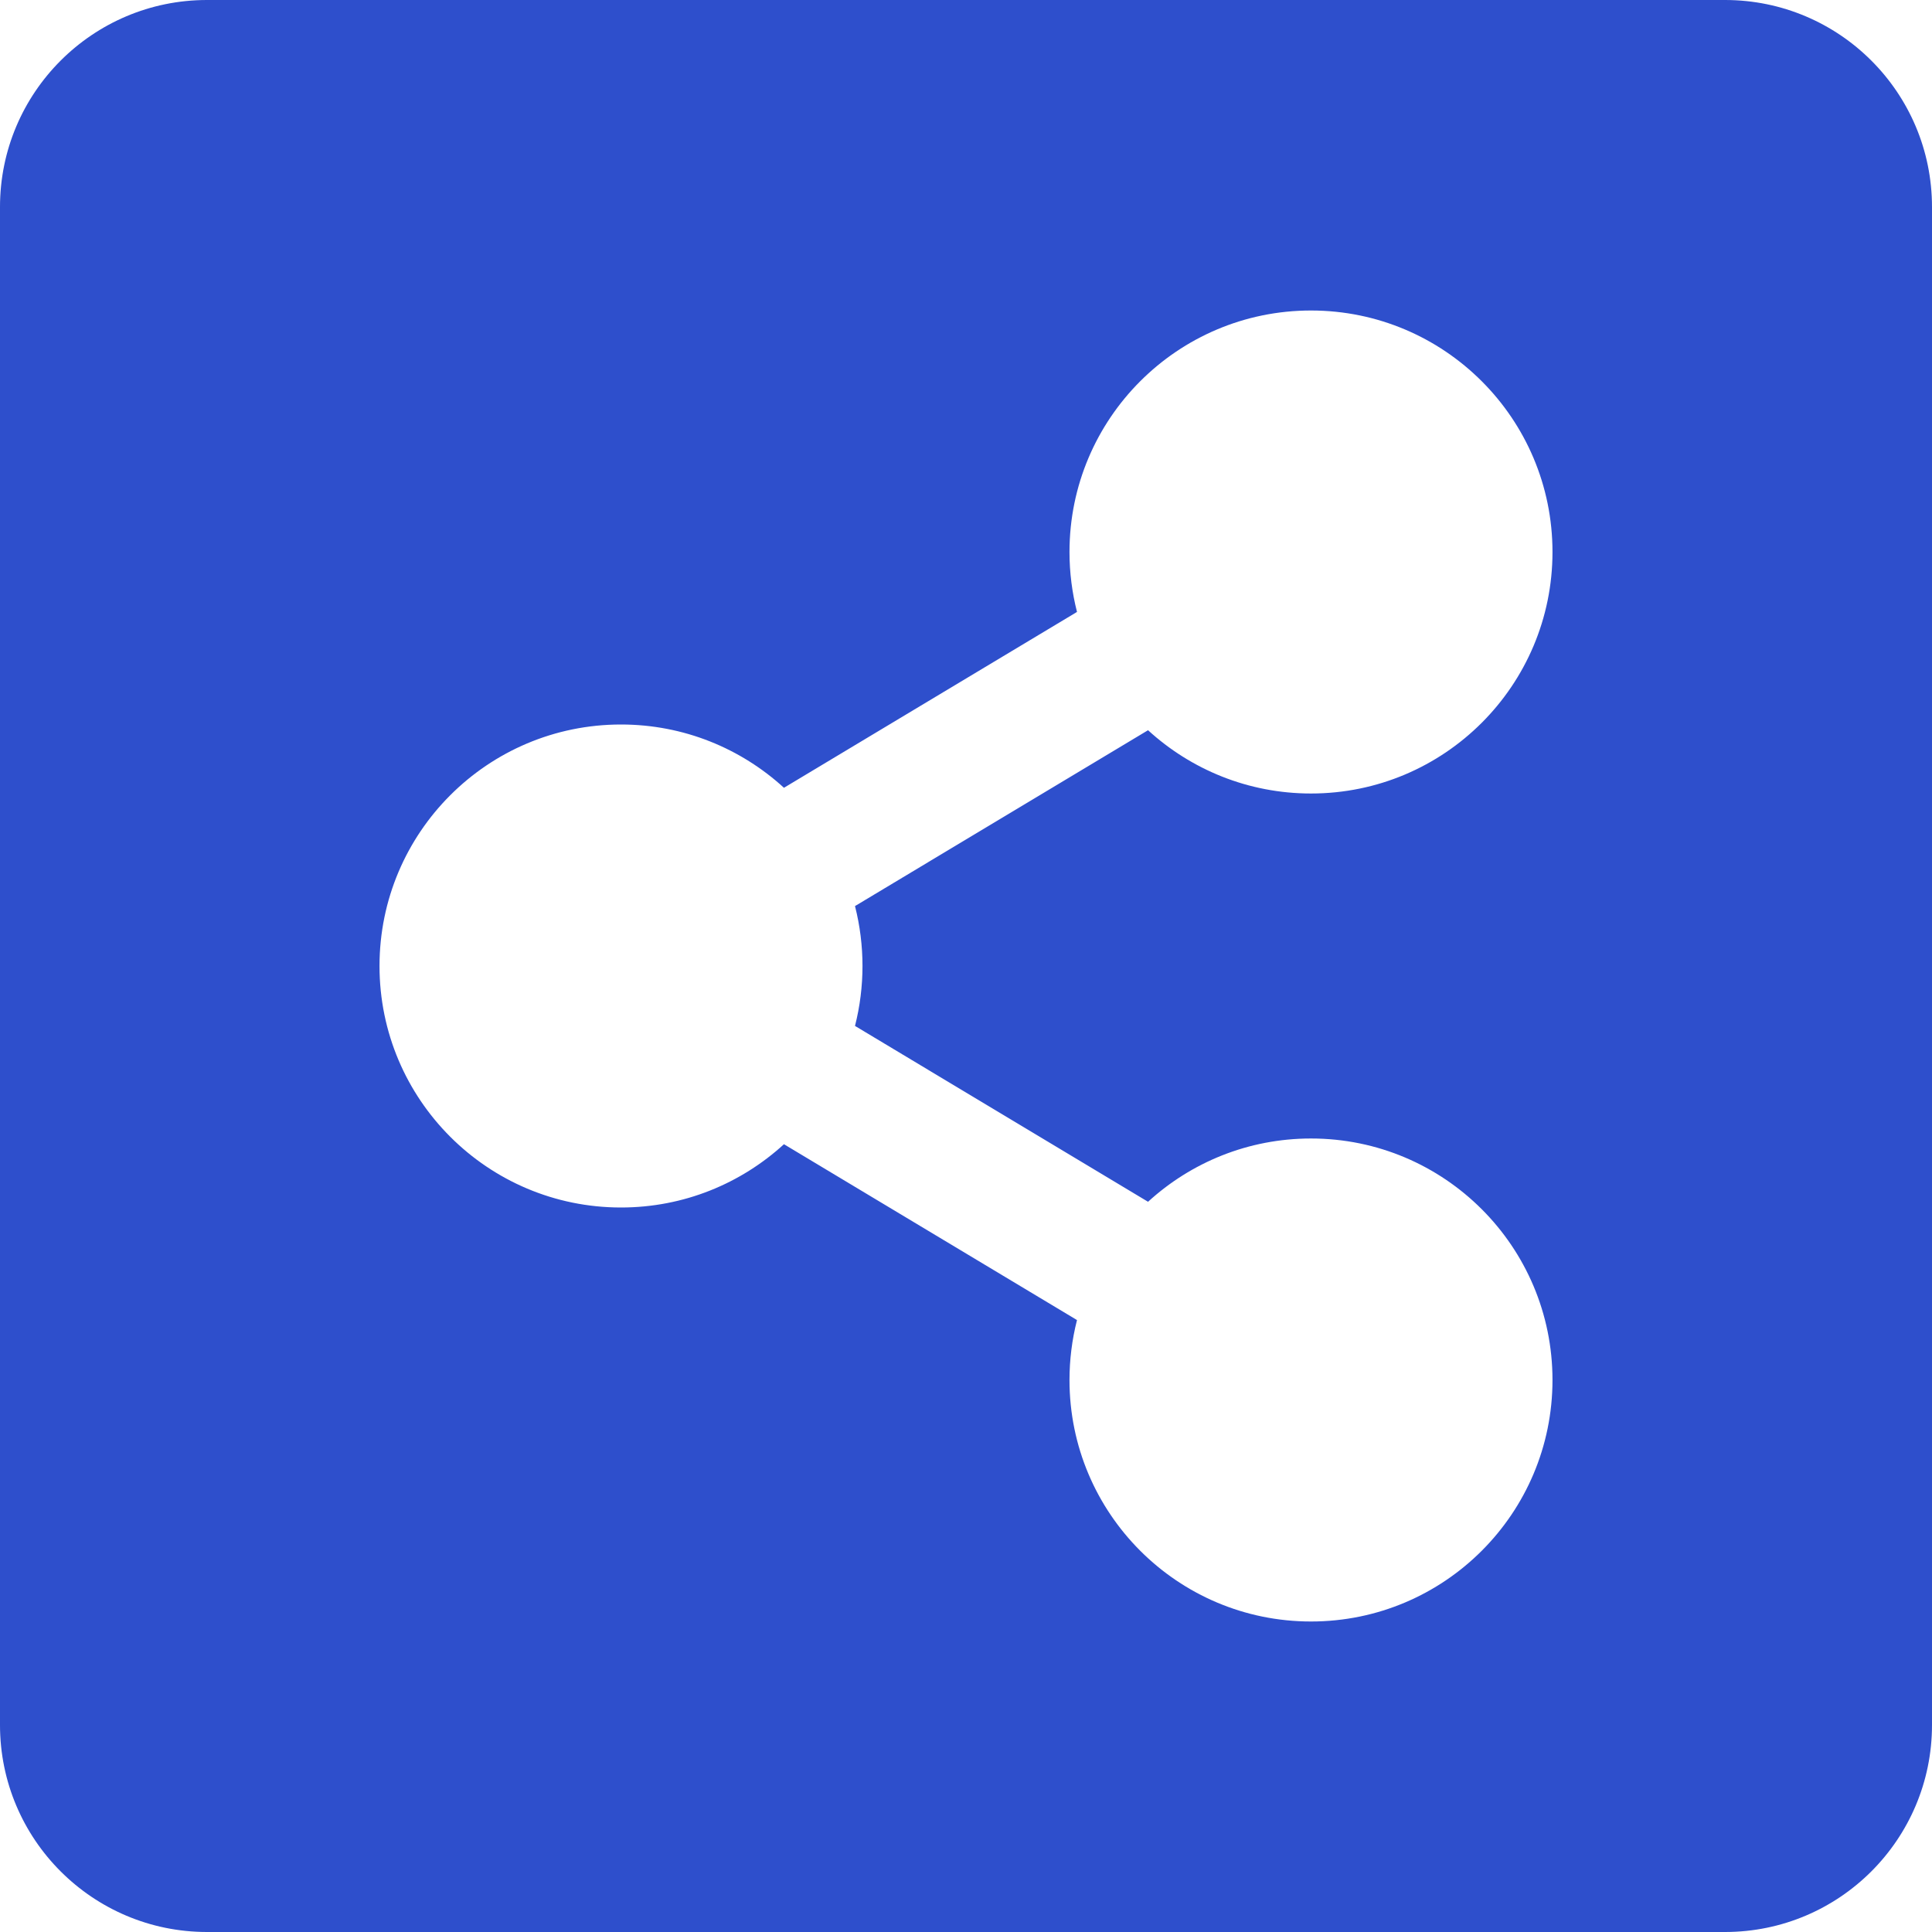 <svg width="53" height="53" viewBox="0 0 53 53" fill="none" xmlns="http://www.w3.org/2000/svg">
<path d="M53 5.679V47.321C53 50.458 50.458 53 47.321 53H5.679C2.542 53 0 50.458 0 47.321V5.679C0 2.542 2.542 0 5.679 0H47.321C50.458 0 53 2.542 53 5.679ZM35.964 31.232C34.242 31.232 32.673 31.89 31.494 32.968L23.455 28.144C23.729 27.065 23.729 25.935 23.455 24.856L31.494 20.032C32.673 21.11 34.242 21.768 35.964 21.768C39.623 21.768 42.589 18.802 42.589 15.143C42.589 11.484 39.623 8.518 35.964 8.518C32.305 8.518 29.339 11.484 29.339 15.143C29.339 15.71 29.411 16.261 29.545 16.787L21.506 21.611C20.327 20.533 18.759 19.875 17.036 19.875C13.377 19.875 10.411 22.841 10.411 26.5C10.411 30.159 13.377 33.125 17.036 33.125C18.759 33.125 20.327 32.467 21.506 31.389L29.545 36.213C29.408 36.751 29.339 37.303 29.339 37.857C29.339 41.516 32.306 44.482 35.964 44.482C39.623 44.482 42.589 41.516 42.589 37.857C42.589 34.198 39.623 31.232 35.964 31.232Z" fill="#2E4FCC"/>
</svg>
